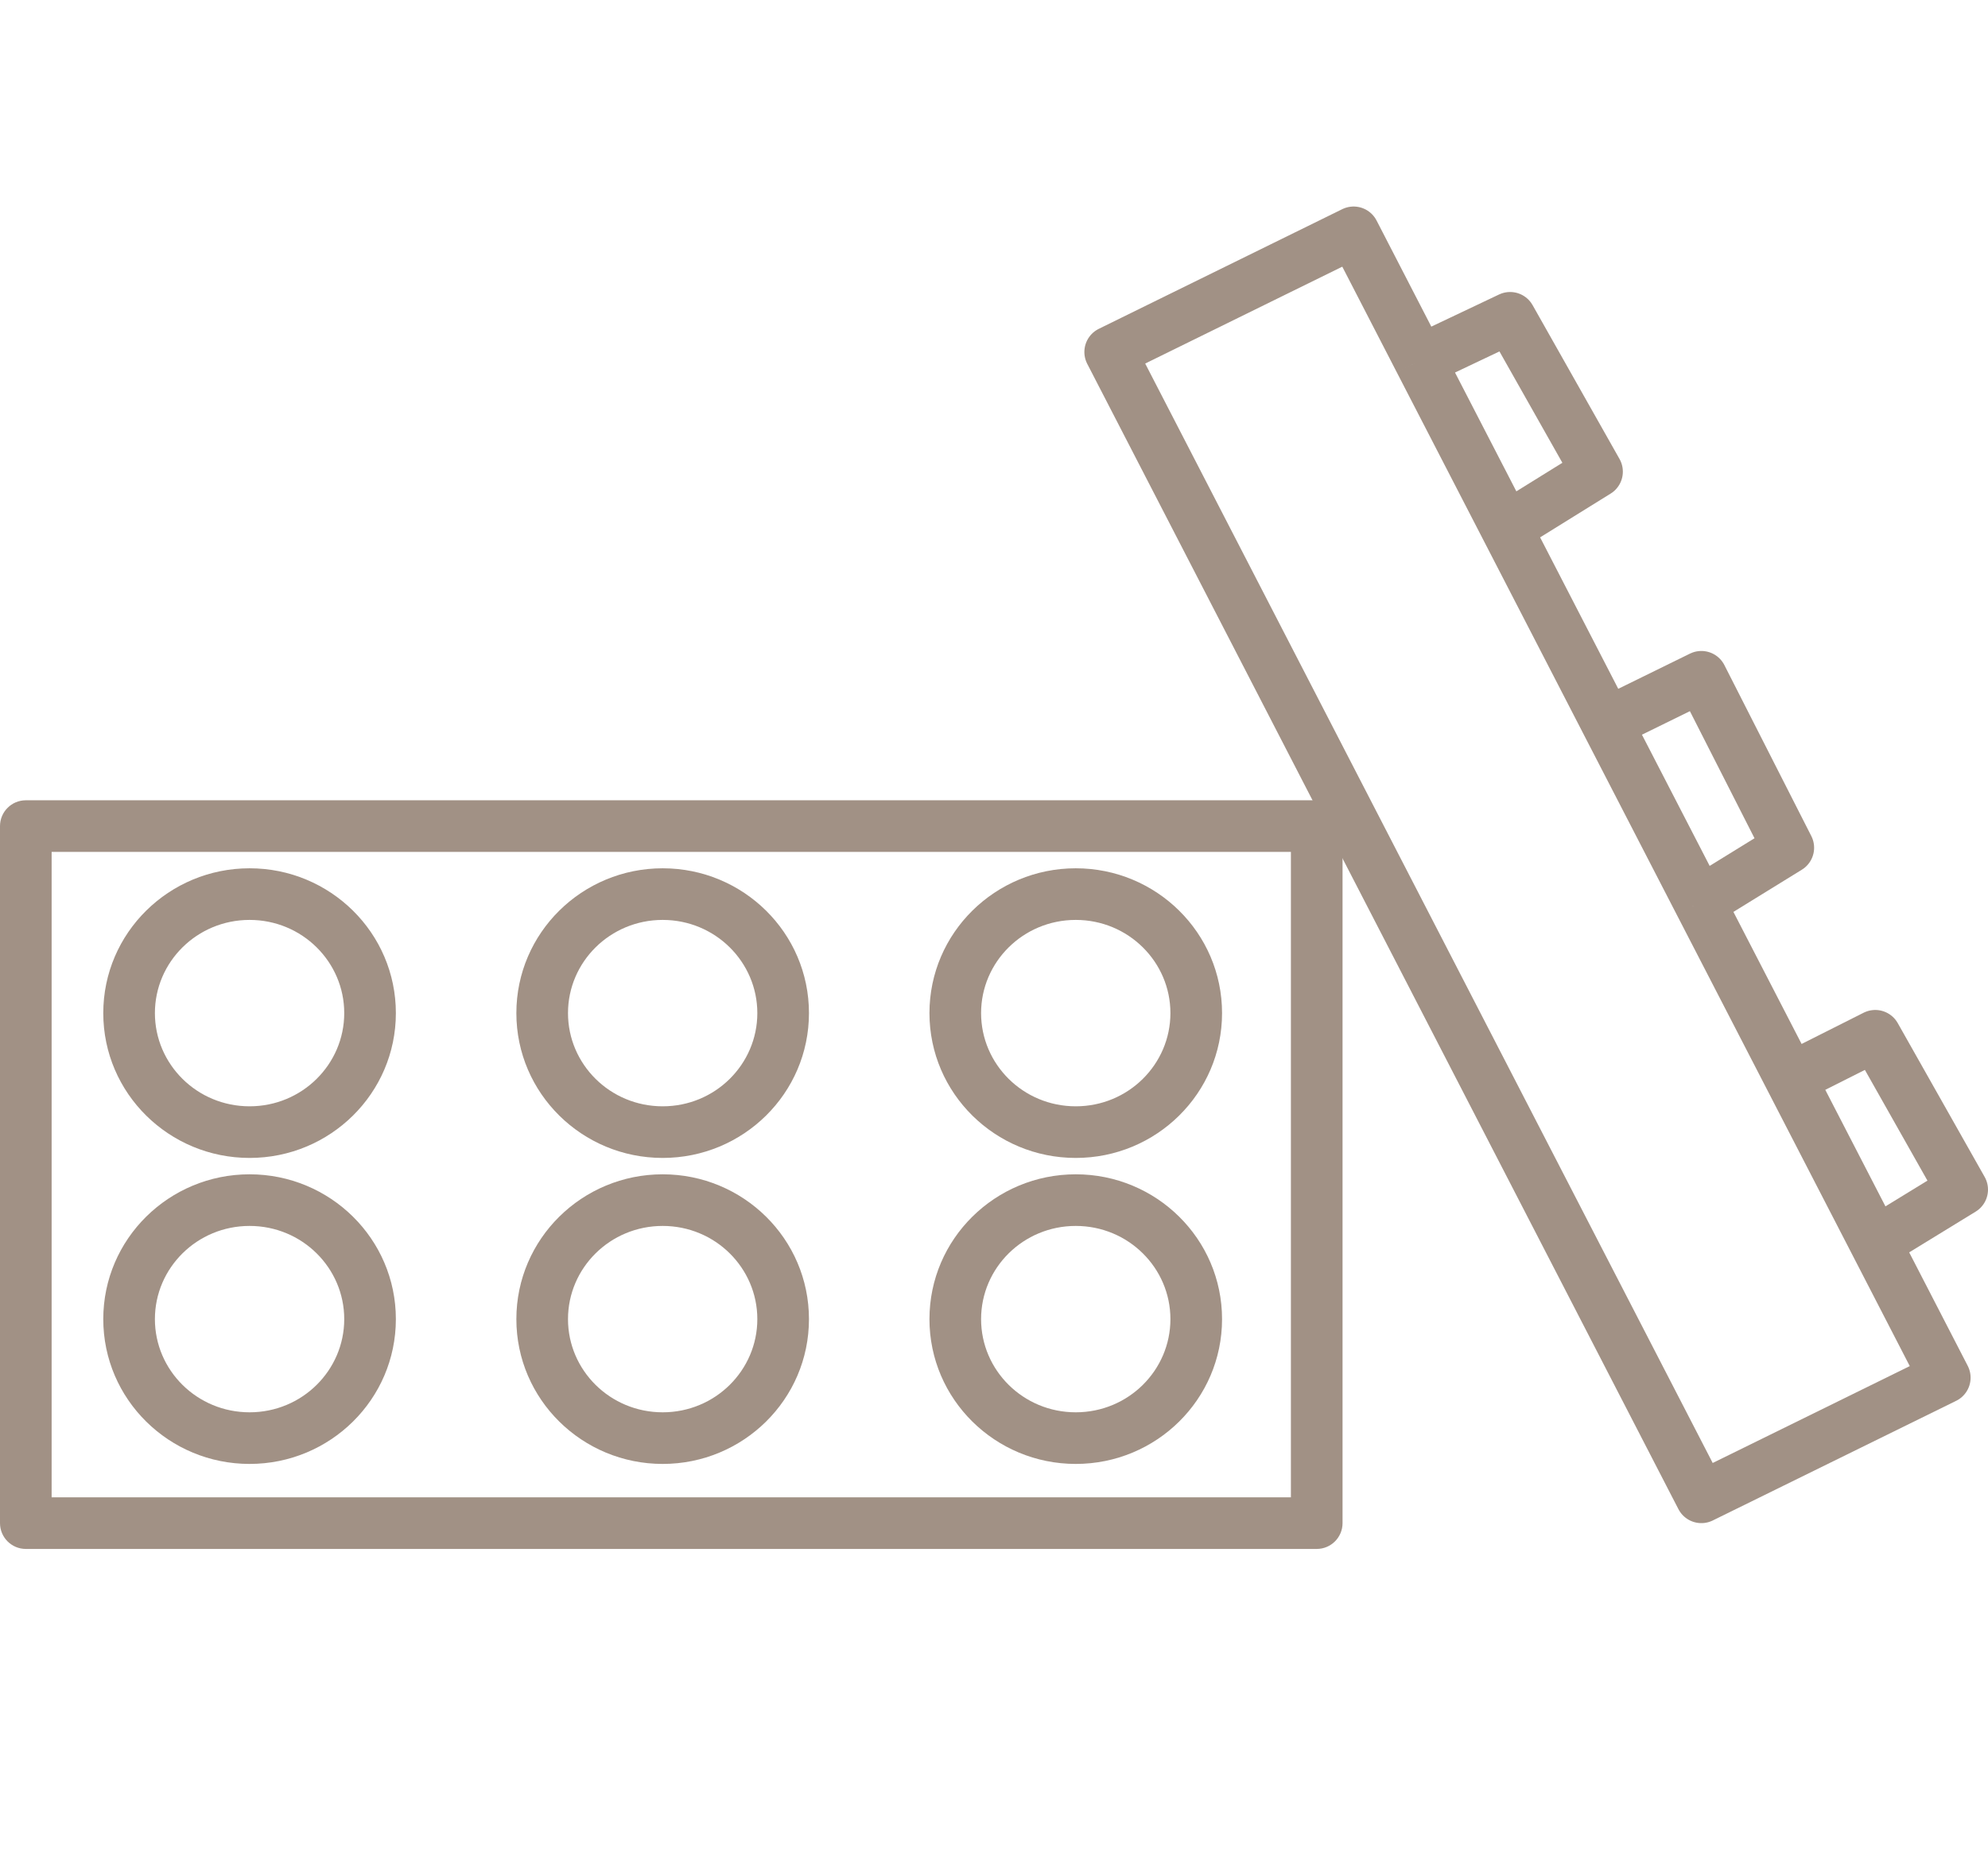 <svg width="77" height="72" viewBox="0 0 77 72" fill="none" xmlns="http://www.w3.org/2000/svg">
<g opacity="0.5">
<path d="M1 32V31C0.448 31 0 31.448 0 32H1ZM1 59H0C0 59.552 0.448 60 1 60L1 59ZM51 59V60C51.552 60 52 59.552 52 59H51ZM51 32H52C52 31.448 51.552 31 51 31V32ZM0 32V59H2V32H0ZM1 60H51V58H1V60ZM52 59V32H50V59H52ZM51 31H1V33H51V31ZM9.667 33.634C6.549 33.634 4 36.134 4 39.244H6C6 37.262 7.63 35.634 9.667 35.634V33.634ZM4 39.244C4 42.354 6.549 44.854 9.667 44.854V42.854C7.63 42.854 6 41.226 6 39.244H4ZM9.667 44.854C12.785 44.854 15.333 42.354 15.333 39.244H13.333C13.333 41.226 11.703 42.854 9.667 42.854V44.854ZM15.333 39.244C15.333 36.134 12.785 33.634 9.667 33.634V35.634C11.703 35.634 13.333 37.262 13.333 39.244H15.333ZM9.667 45.488C6.549 45.488 4 47.988 4 51.098H6C6 49.115 7.63 47.488 9.667 47.488V45.488ZM4 51.098C4 54.207 6.549 56.707 9.667 56.707V54.707C7.63 54.707 6 53.08 6 51.098H4ZM9.667 56.707C12.785 56.707 15.333 54.207 15.333 51.098H13.333C13.333 53.08 11.703 54.707 9.667 54.707V56.707ZM15.333 51.098C15.333 47.988 12.785 45.488 9.667 45.488V47.488C11.703 47.488 13.333 49.115 13.333 51.098H15.333ZM25.667 45.488C22.549 45.488 20 47.988 20 51.098H22C22 49.115 23.63 47.488 25.667 47.488V45.488ZM20 51.098C20 54.207 22.549 56.707 25.667 56.707V54.707C23.63 54.707 22 53.08 22 51.098H20ZM25.667 56.707C28.785 56.707 31.333 54.207 31.333 51.098H29.333C29.333 53.08 27.703 54.707 25.667 54.707V56.707ZM31.333 51.098C31.333 47.988 28.785 45.488 25.667 45.488V47.488C27.703 47.488 29.333 49.115 29.333 51.098H31.333ZM25.667 33.634C22.549 33.634 20 36.134 20 39.244H22C22 37.262 23.63 35.634 25.667 35.634V33.634ZM20 39.244C20 42.354 22.549 44.854 25.667 44.854V42.854C23.63 42.854 22 41.226 22 39.244H20ZM25.667 44.854C28.785 44.854 31.333 42.354 31.333 39.244H29.333C29.333 41.226 27.703 42.854 25.667 42.854V44.854ZM31.333 39.244C31.333 36.134 28.785 33.634 25.667 33.634V35.634C27.703 35.634 29.333 37.262 29.333 39.244H31.333ZM41.667 33.634C38.549 33.634 36 36.134 36 39.244H38C38 37.262 39.63 35.634 41.667 35.634V33.634ZM36 39.244C36 42.354 38.549 44.854 41.667 44.854V42.854C39.63 42.854 38 41.226 38 39.244H36ZM41.667 44.854C44.785 44.854 47.333 42.354 47.333 39.244H45.333C45.333 41.226 43.703 42.854 41.667 42.854V44.854ZM47.333 39.244C47.333 36.134 44.785 33.634 41.667 33.634V35.634C43.703 35.634 45.333 37.262 45.333 39.244H47.333ZM41.667 45.488C38.549 45.488 36 47.988 36 51.098H38C38 49.115 39.63 47.488 41.667 47.488V45.488ZM36 51.098C36 54.207 38.549 56.707 41.667 56.707V54.707C39.63 54.707 38 53.08 38 51.098H36ZM41.667 56.707C44.785 56.707 47.333 54.207 47.333 51.098H45.333C45.333 53.08 43.703 54.707 41.667 54.707V56.707ZM47.333 51.098C47.333 47.988 44.785 45.488 41.667 45.488V47.488C43.703 47.488 45.333 49.115 45.333 51.098H47.333Z" fill="#44240C"/>
<path d="M54.993 13.97L52.429 9L43 13.635L65.898 58L75.326 53.365L72.633 48.145M54.993 13.97L58.49 12.311L61.857 18.27L58.34 20.453M54.993 13.97L58.34 20.453M58.34 20.453L62.24 28.011M62.24 28.011L65.898 26.216L69.265 32.838L65.826 34.959M62.24 28.011L65.826 34.959M65.826 34.959L69.346 41.777M69.346 41.777L72.633 40.122L76 46.081L72.633 48.145M69.346 41.777L72.633 48.145" stroke="#44240C" stroke-width="2" stroke-linejoin="round"/>
</g>
</svg>
